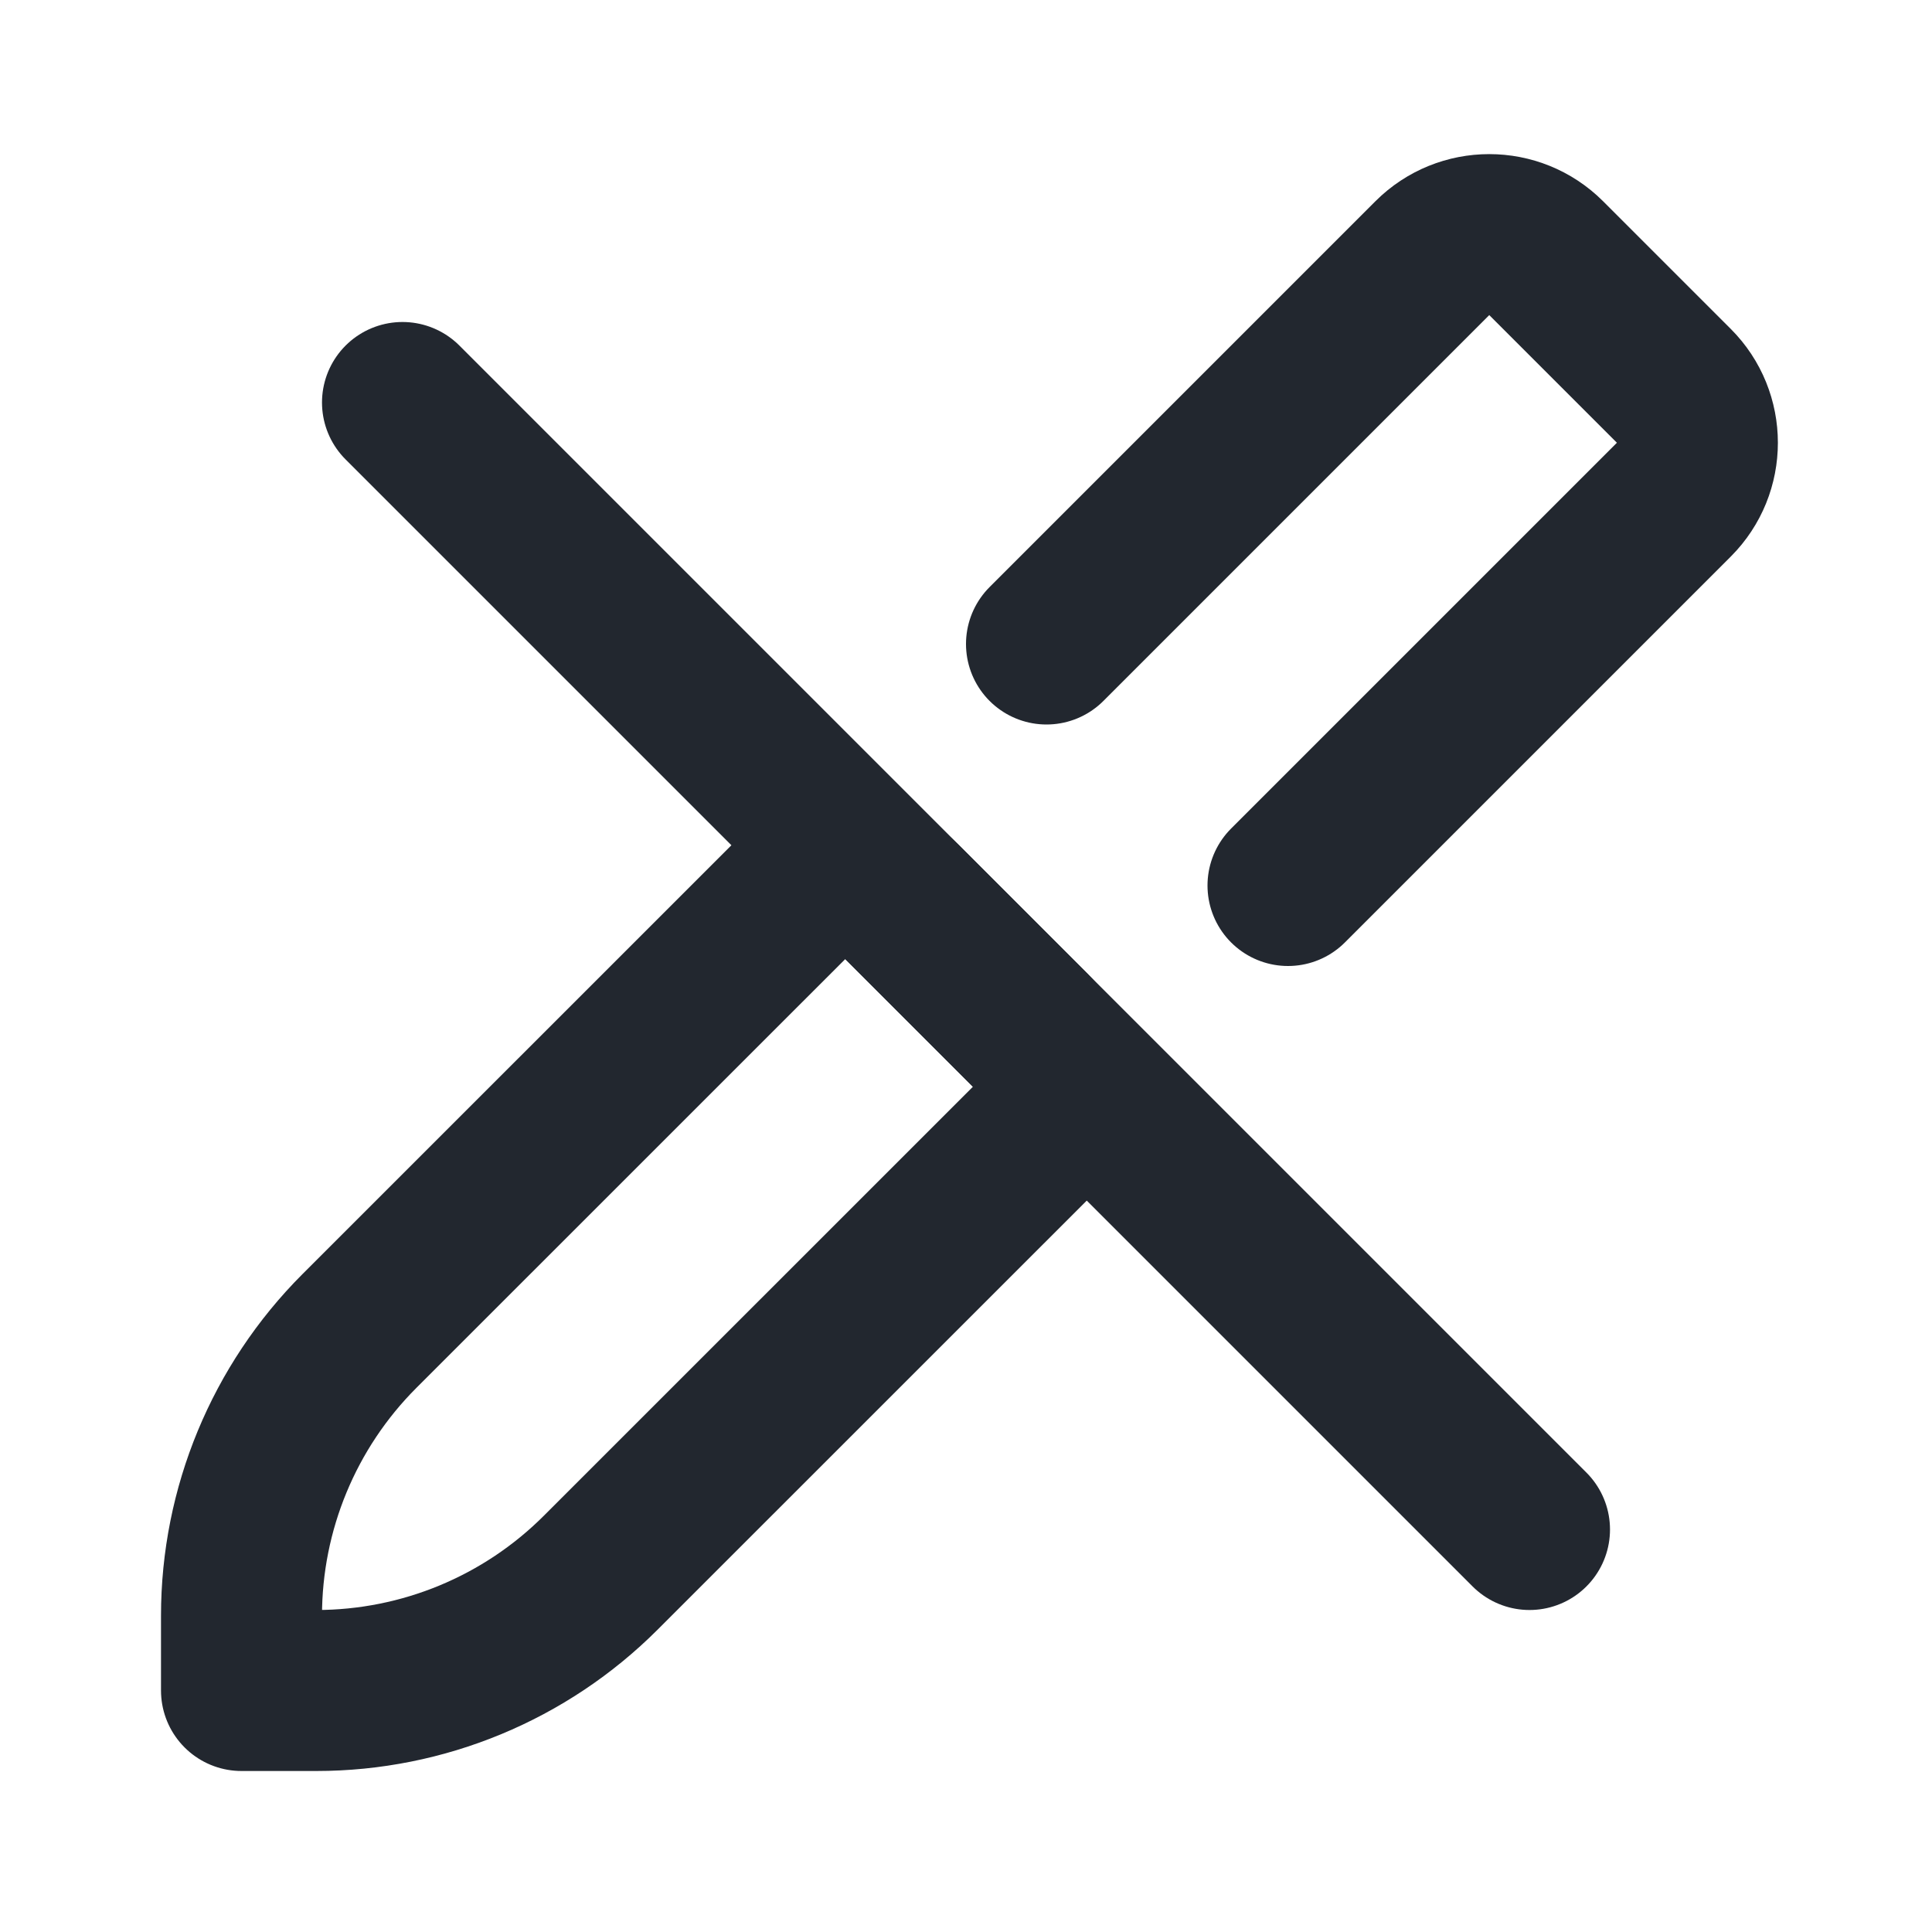<svg width="24" height="24" viewBox="0 0 24 24" fill="none" xmlns="http://www.w3.org/2000/svg">
<path d="M13 8L17.793 3.207C18.183 2.817 18.817 2.817 19.207 3.207L20 4L20.793 4.793C21.183 5.183 21.183 5.817 20.793 6.207L16 11M3 21V20.071C3 18.745 3.527 17.473 4.464 16.535L9.793 11.207C10.183 10.817 10.817 10.817 11.207 11.207L12.793 12.793C13.183 13.183 13.183 13.817 12.793 14.207L7.464 19.535C6.527 20.473 5.255 21 3.929 21H3Z" stroke="#22272F" stroke-width="2" stroke-linecap="round" stroke-linejoin="round"/>
<path d="M5 5L19 19" stroke="#22272F" stroke-width="2" stroke-linecap="round" stroke-linejoin="round"/>
</svg>
